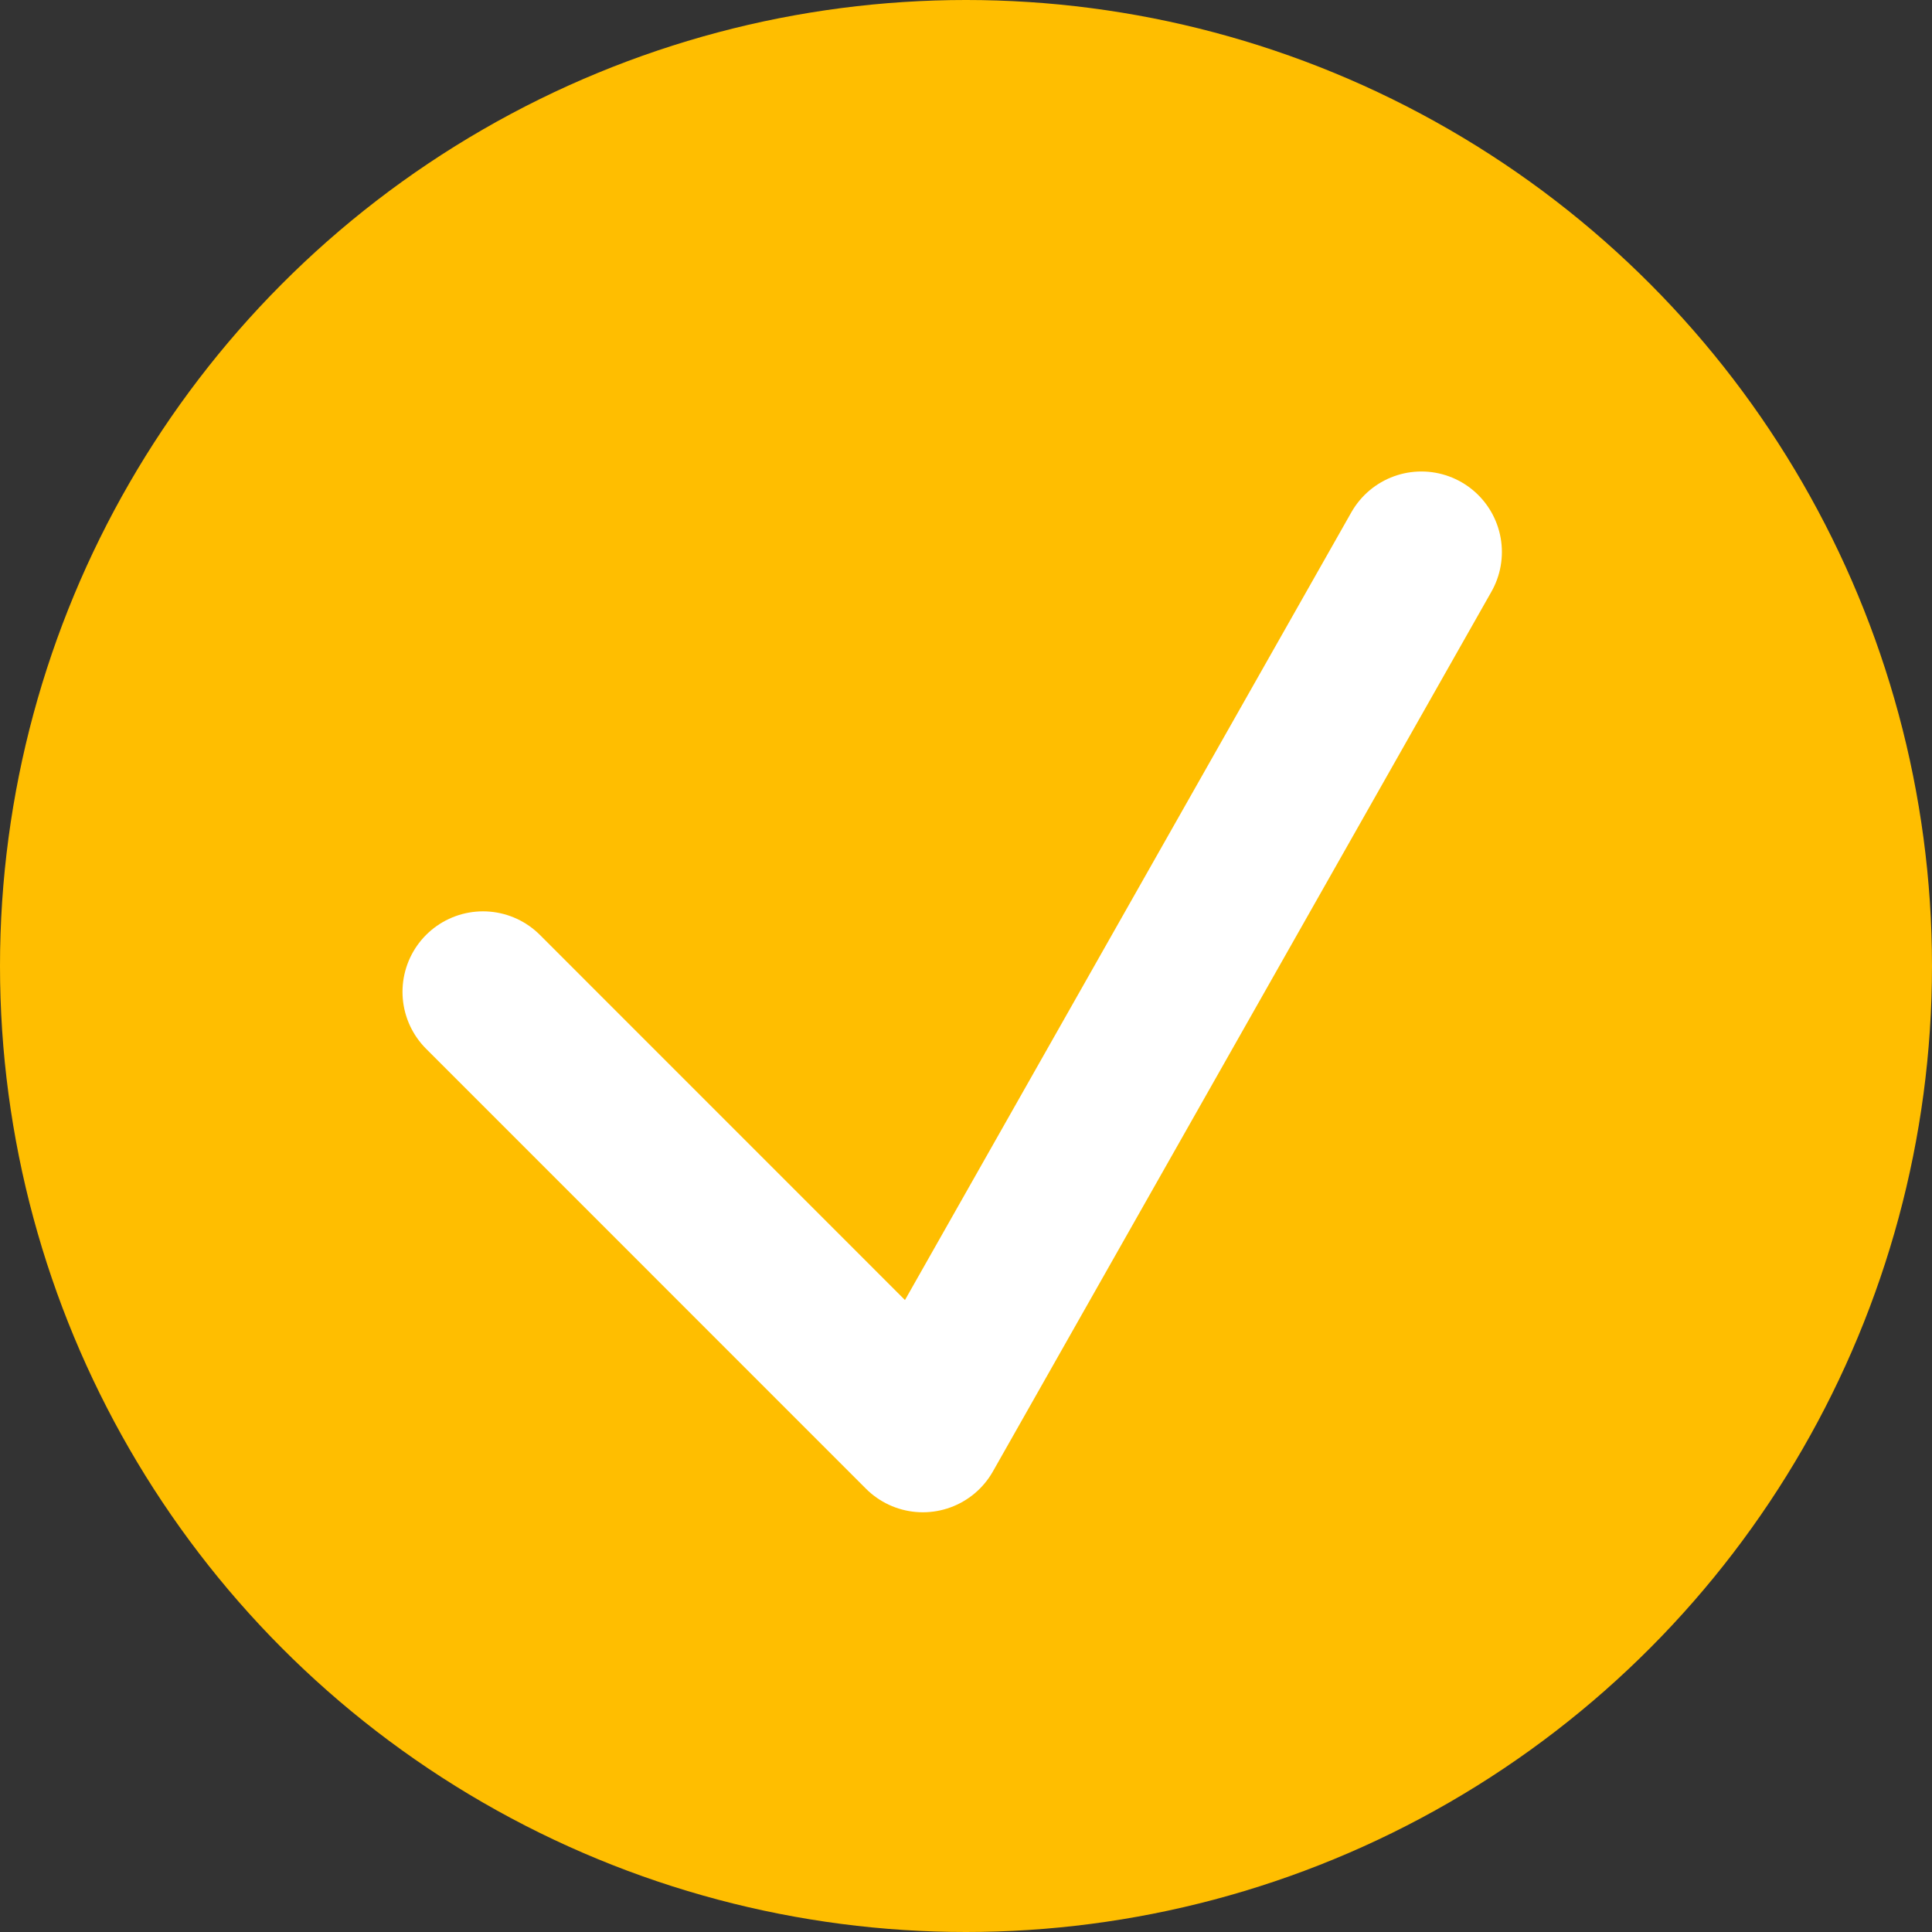 <?xml version="1.0" encoding="UTF-8"?>
<svg width="24px" height="24px" viewBox="0 0 24 24" version="1.1" xmlns="http://www.w3.org/2000/svg" xmlns:xlink="http://www.w3.org/1999/xlink">
    <rect x="0" y="0" width="24" height="24" fill="#333333" stroke="none"/>
    <!-- Generator: Sketch 43.2 (39069) - http://www.bohemiancoding.com/sketch -->
    <title>Group</title>
    <desc>Created with Sketch.</desc>
    <defs></defs>
    <g id="Product-Page---With-Enlarge-Image" stroke="none" stroke-width="1" fill="none" fill-rule="evenodd">
        <g id="Product---Two-Units---Enlarged-Image" transform="translate(-105, -654)">
            <g id="Group" transform="translate(105, 654)">
                <circle id="Oval-3" fill="#FFBE00" cx="12" cy="12" r="12"></circle>
                <polyline id="Page-1" stroke="#FFFFFF" stroke-width="2" stroke-linecap="round" stroke-linejoin="round" points="6 12.321 11.464 17.786 17.657 6.857"></polyline>
            </g>
        </g>
    </g>
</svg>